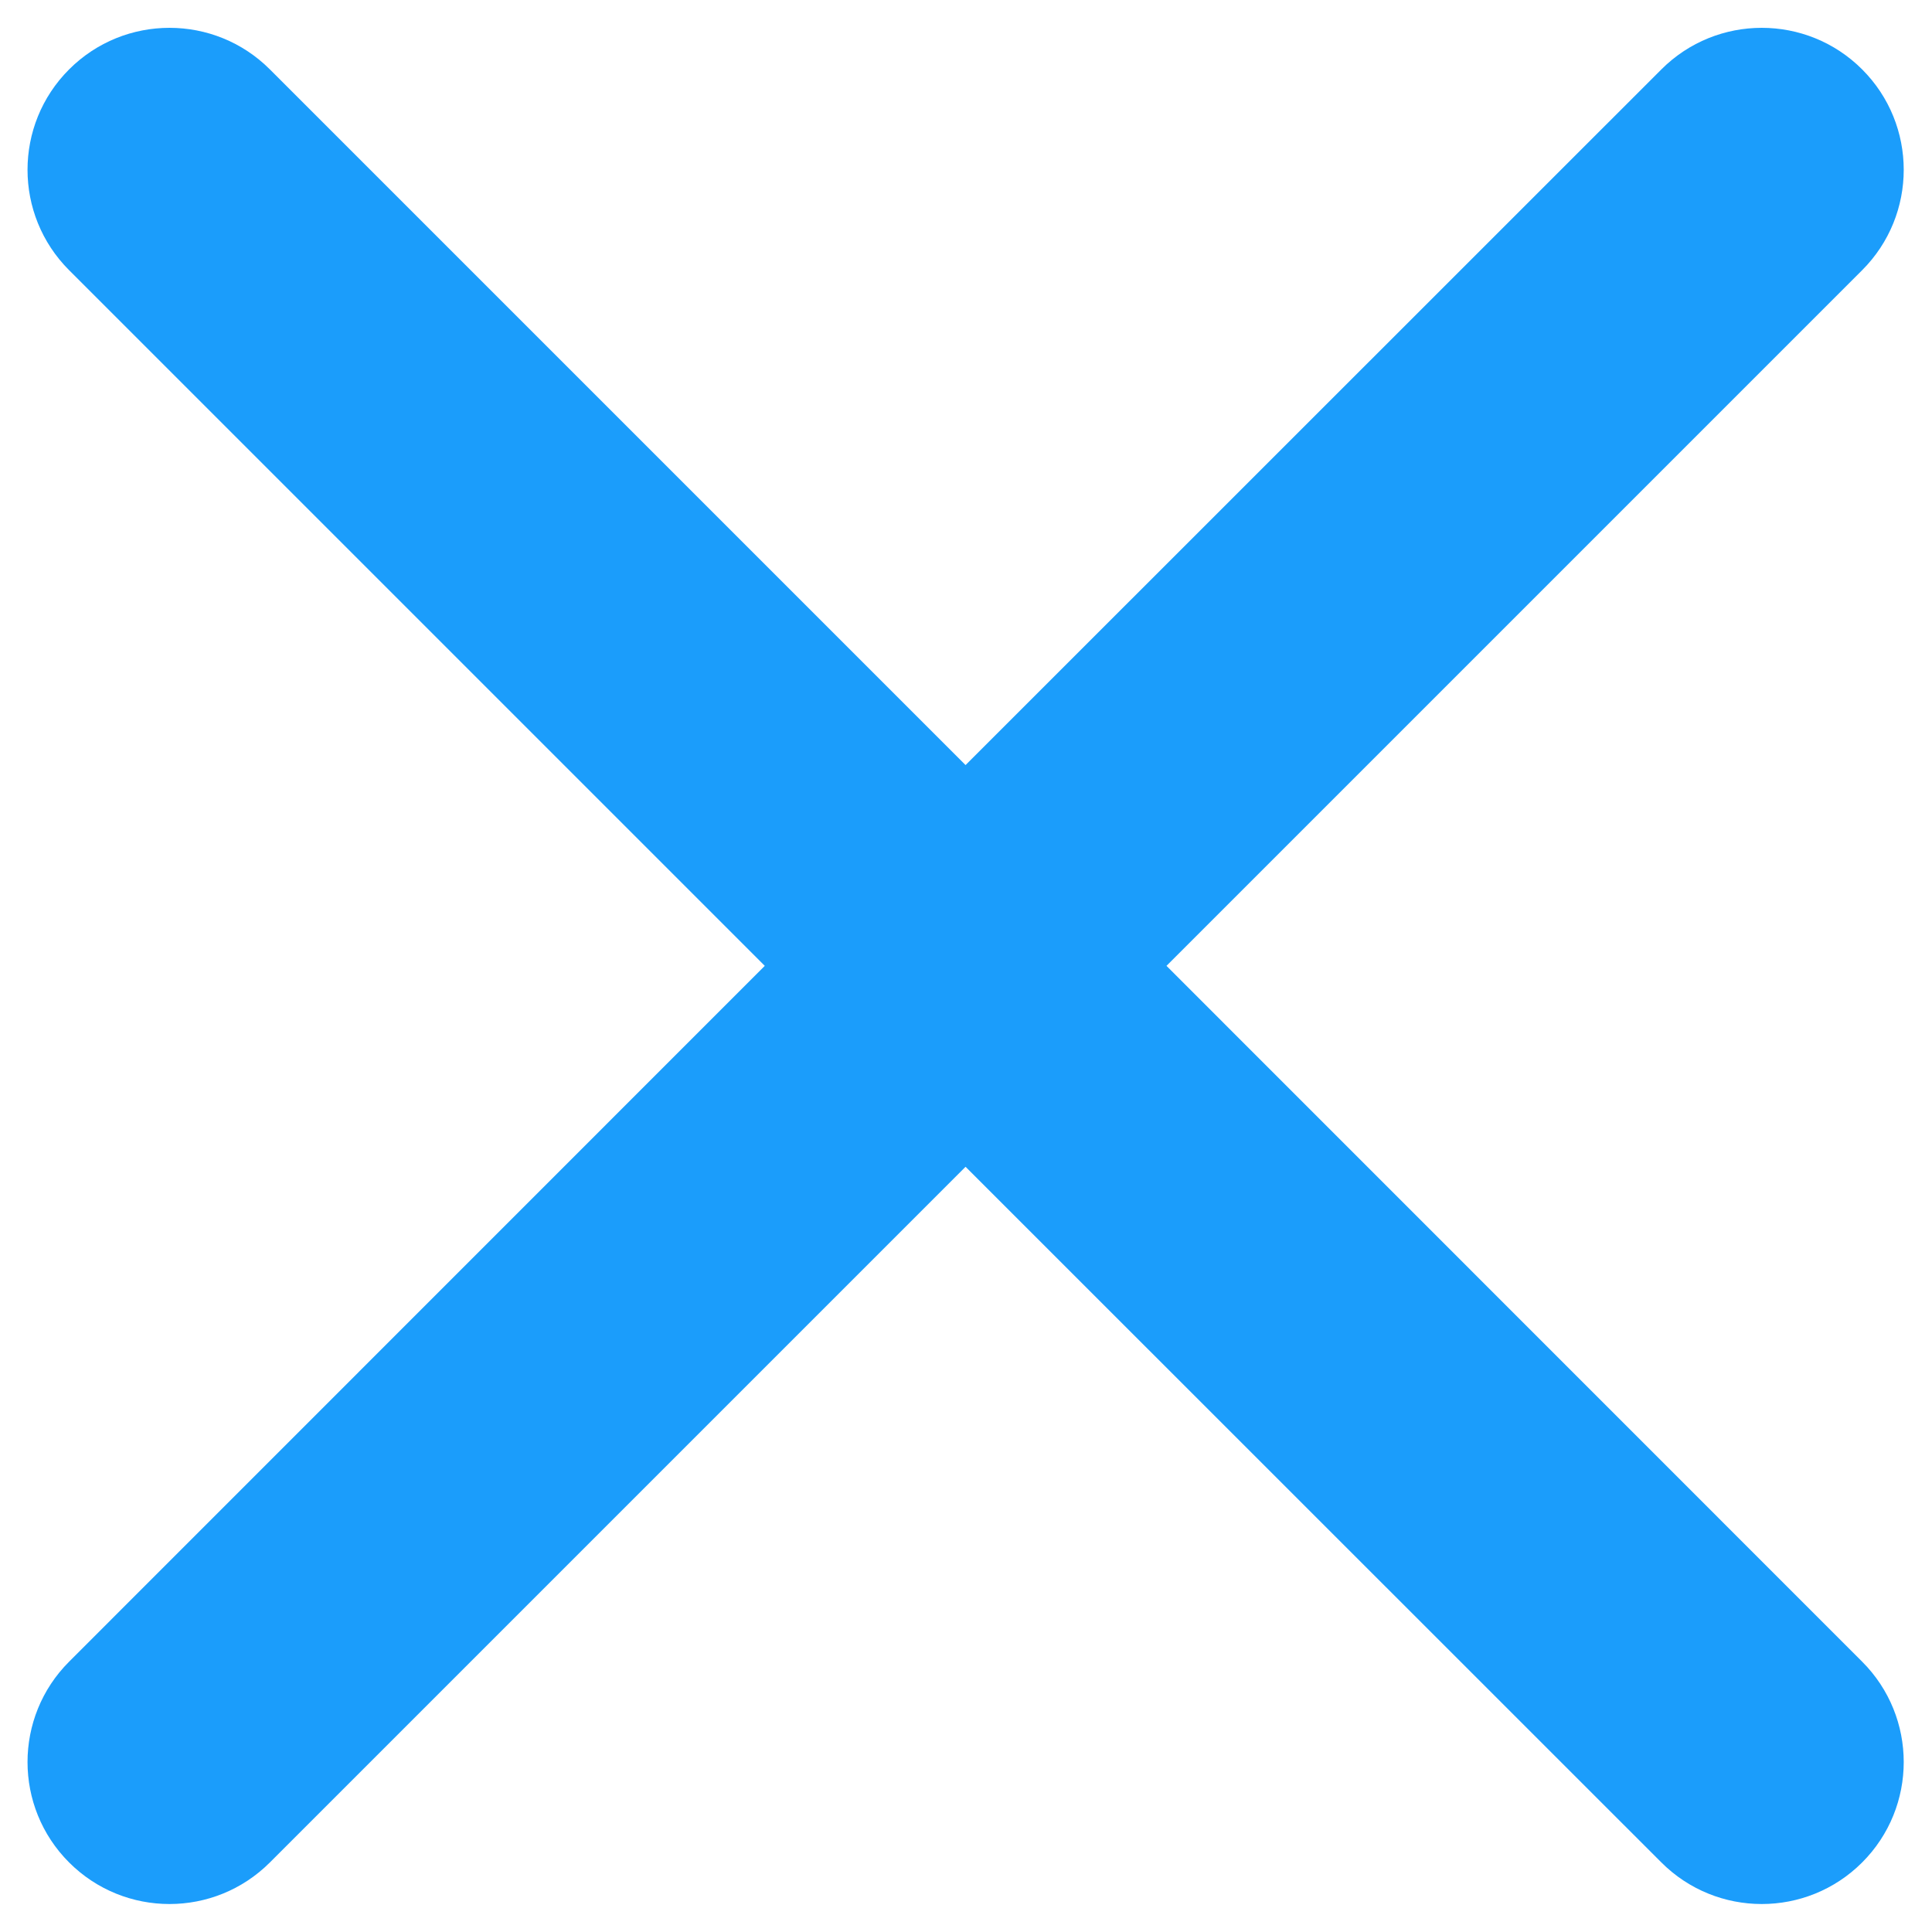 <svg width="13" height="13" viewBox="0 0 13 13" fill="none" xmlns="http://www.w3.org/2000/svg">
    <path fill-rule="evenodd" clip-rule="evenodd" d="M12.53 1.818C12.903 1.445 12.903 0.84 12.53 0.467C12.157 0.094 11.552 0.094 11.179 0.467L6.497 5.148L1.816 0.467C1.443 0.094 0.838 0.094 0.465 0.467C0.092 0.84 0.092 1.445 0.465 1.818L5.146 6.499L0.465 11.181C0.092 11.554 0.092 12.159 0.465 12.532C0.838 12.905 1.443 12.905 1.816 12.532L6.497 7.851L11.179 12.532C11.552 12.905 12.157 12.905 12.53 12.532C12.903 12.159 12.903 11.554 12.53 11.181L7.849 6.499L12.53 1.818Z" fill="url(#paint0_linear)"/>
    <defs>
        <linearGradient id="paint0_linear" x1="-0.211" y1="13.208" x2="8.663" y2="-2.737" gradientUnits="userSpaceOnUse">
            <stop stop-color="#1B9DFB"/>
            <stop offset="1" stop-color="#1B9DFB"/>
        </linearGradient>
    </defs>
</svg>
